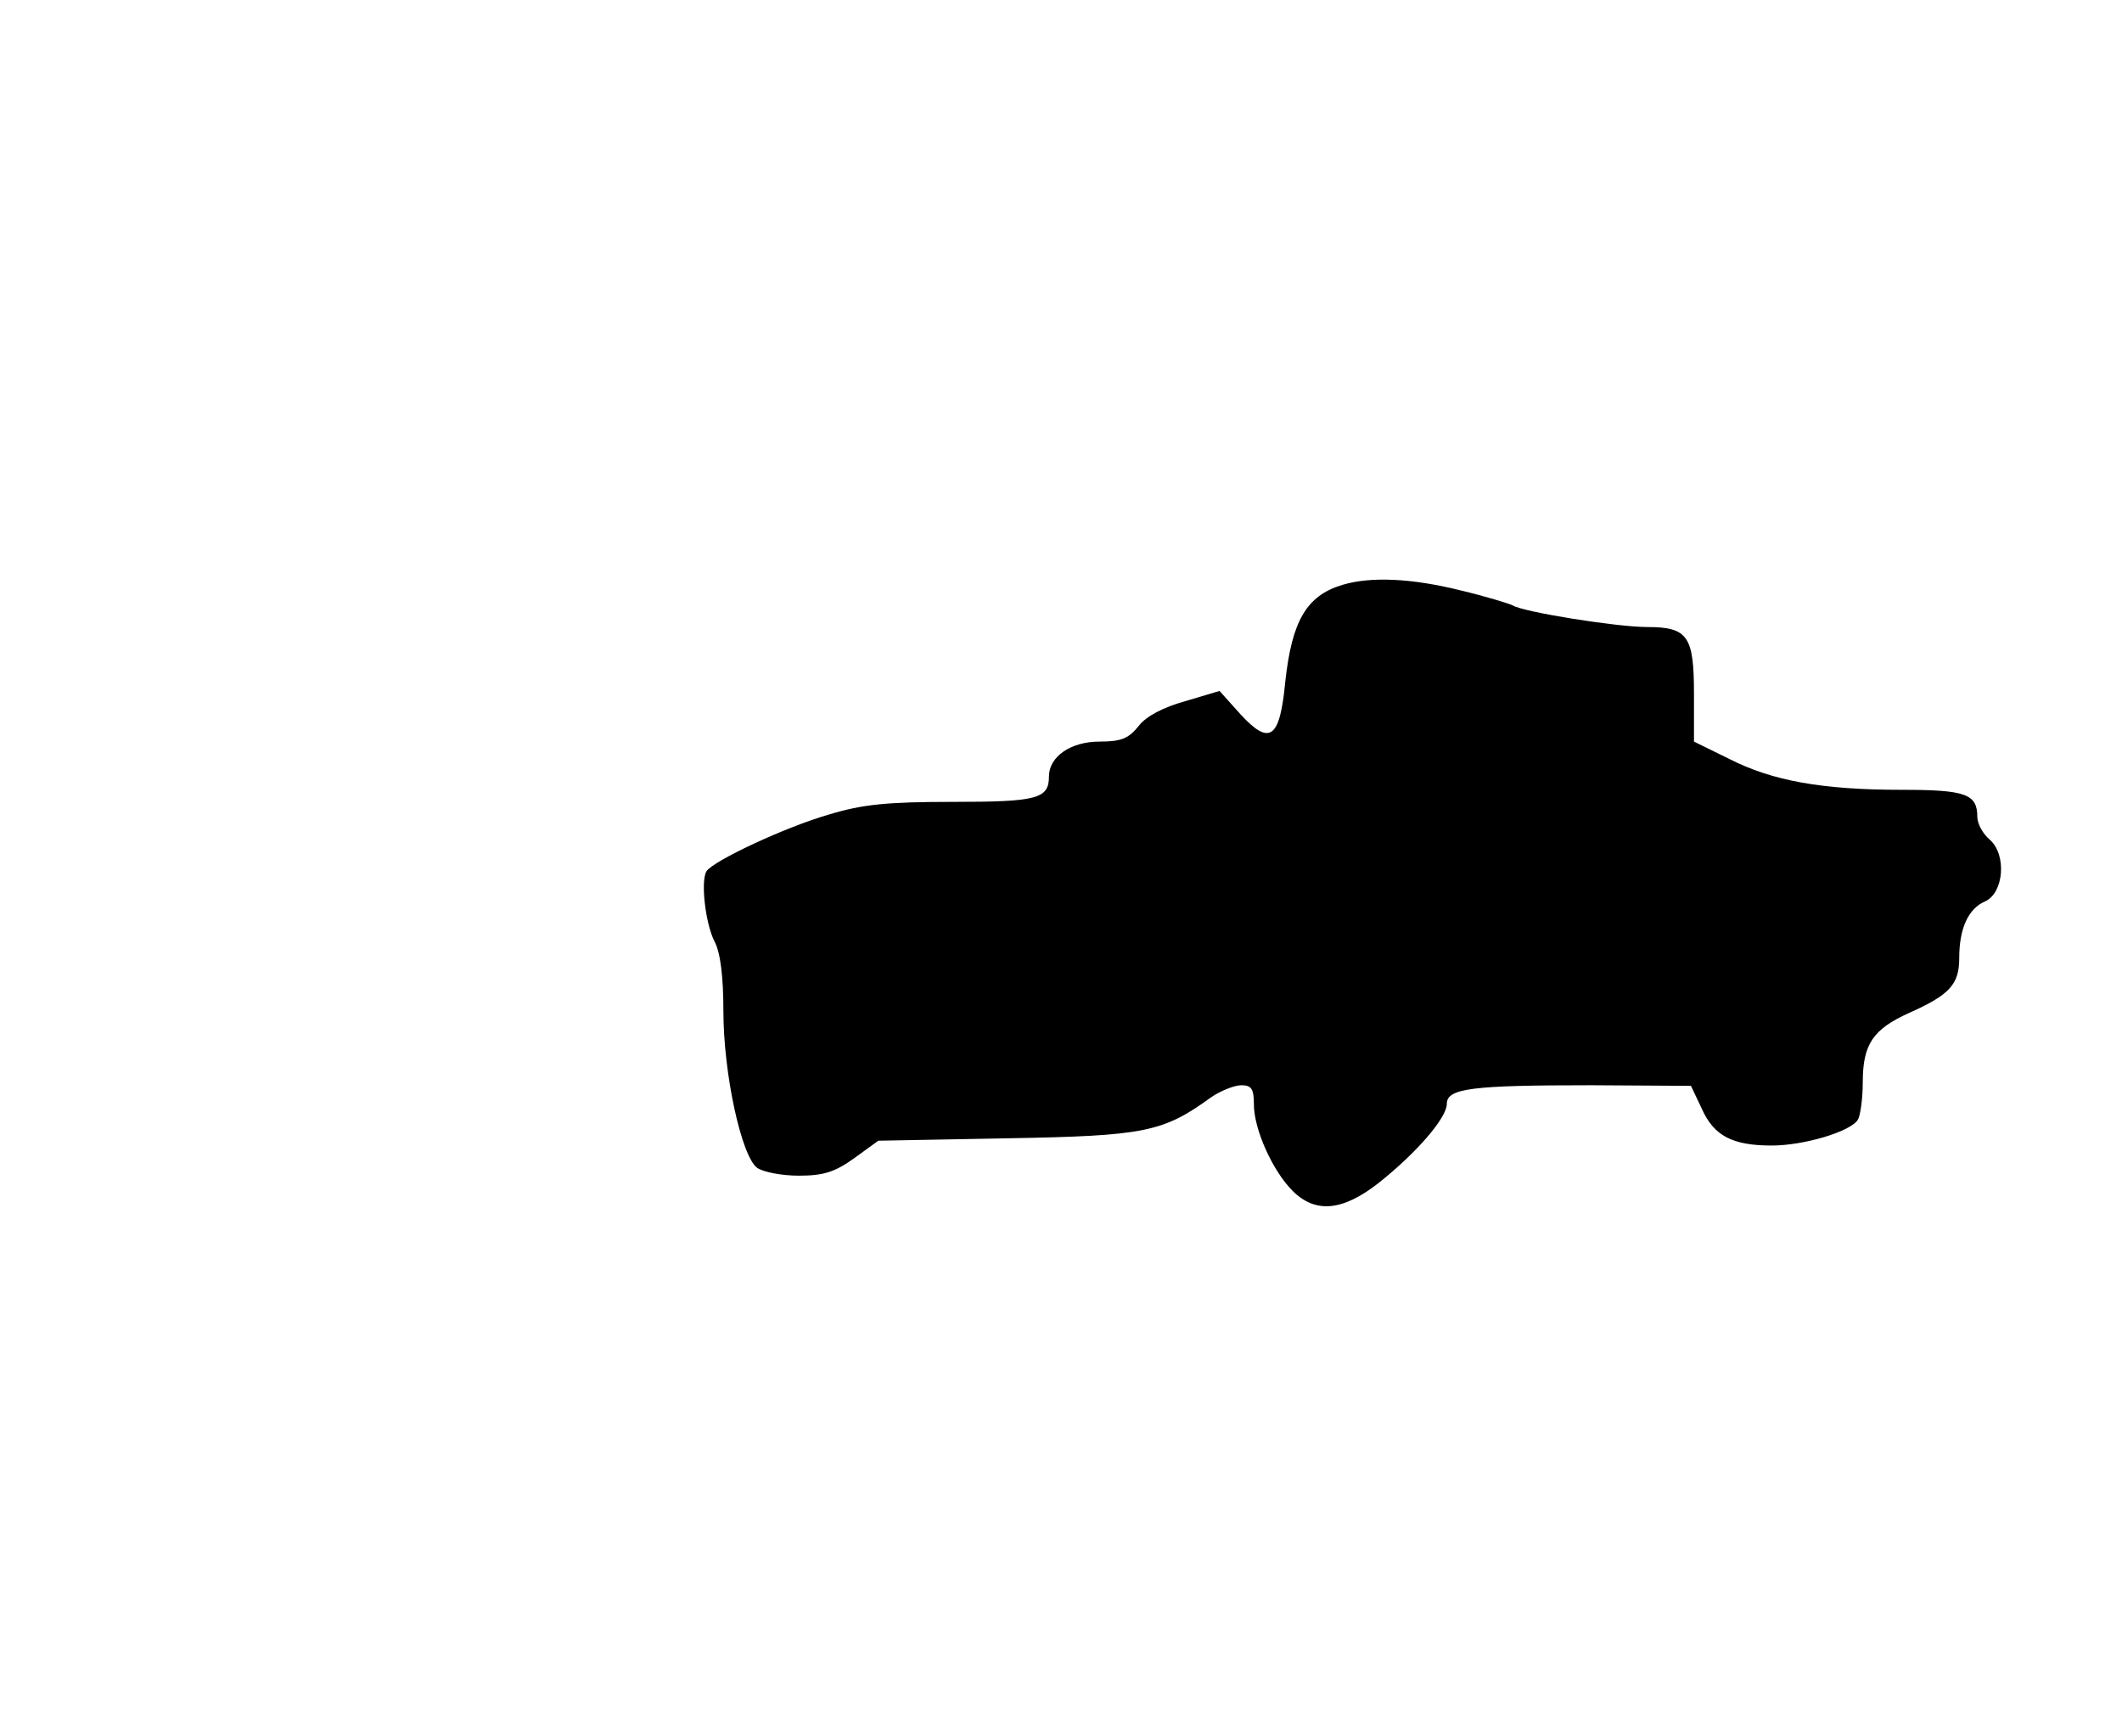 <?xml version="1.0" standalone="no"?>
<!DOCTYPE svg PUBLIC "-//W3C//DTD SVG 20010904//EN"
 "http://www.w3.org/TR/2001/REC-SVG-20010904/DTD/svg10.dtd">
<svg version="1.0" xmlns="http://www.w3.org/2000/svg"
 width="352pt" height="288pt" viewBox="0 0 352 288"
 preserveAspectRatio="xMidYMid meet">
<g transform="translate(0,288) scale(0.1,-0.1)"
fill="#000000" stroke="none">
<path d="M2227 1910 c-60 -18 -84 -60 -95 -161 -9 -95 -26 -106 -74 -54 l-35
39 -57 -17 c-36 -10 -65 -25 -77 -41 -17 -21 -29 -26 -65 -26 -48 0 -84 -25
-84 -58 0 -37 -20 -42 -159 -42 -109 0 -150 -4 -206 -21 -73 -21 -192 -77
-203 -94 -10 -16 -2 -86 13 -116 10 -18 15 -59 15 -116 0 -104 30 -241 56
-260 10 -7 41 -13 69 -13 41 0 60 6 92 29 l40 29 214 4 c228 4 258 10 338 68
16 11 39 20 50 20 17 0 21 -6 21 -32 0 -41 31 -110 64 -143 38 -38 83 -34 143
13 63 50 113 108 113 131 0 26 41 31 240 31 l165 -1 18 -38 c20 -45 51 -61
116 -61 53 0 131 23 143 43 4 7 8 35 8 62 0 63 17 88 77 115 67 30 83 47 83
91 0 49 15 82 43 94 31 14 36 77 8 102 -12 10 -21 27 -21 38 0 38 -19 45 -125
45 -133 0 -215 15 -286 51 l-59 29 0 79 c0 96 -10 111 -78 111 -50 0 -206 25
-223 36 -6 3 -45 15 -87 25 -81 20 -148 23 -195 9z"/>
</g>
</svg>
